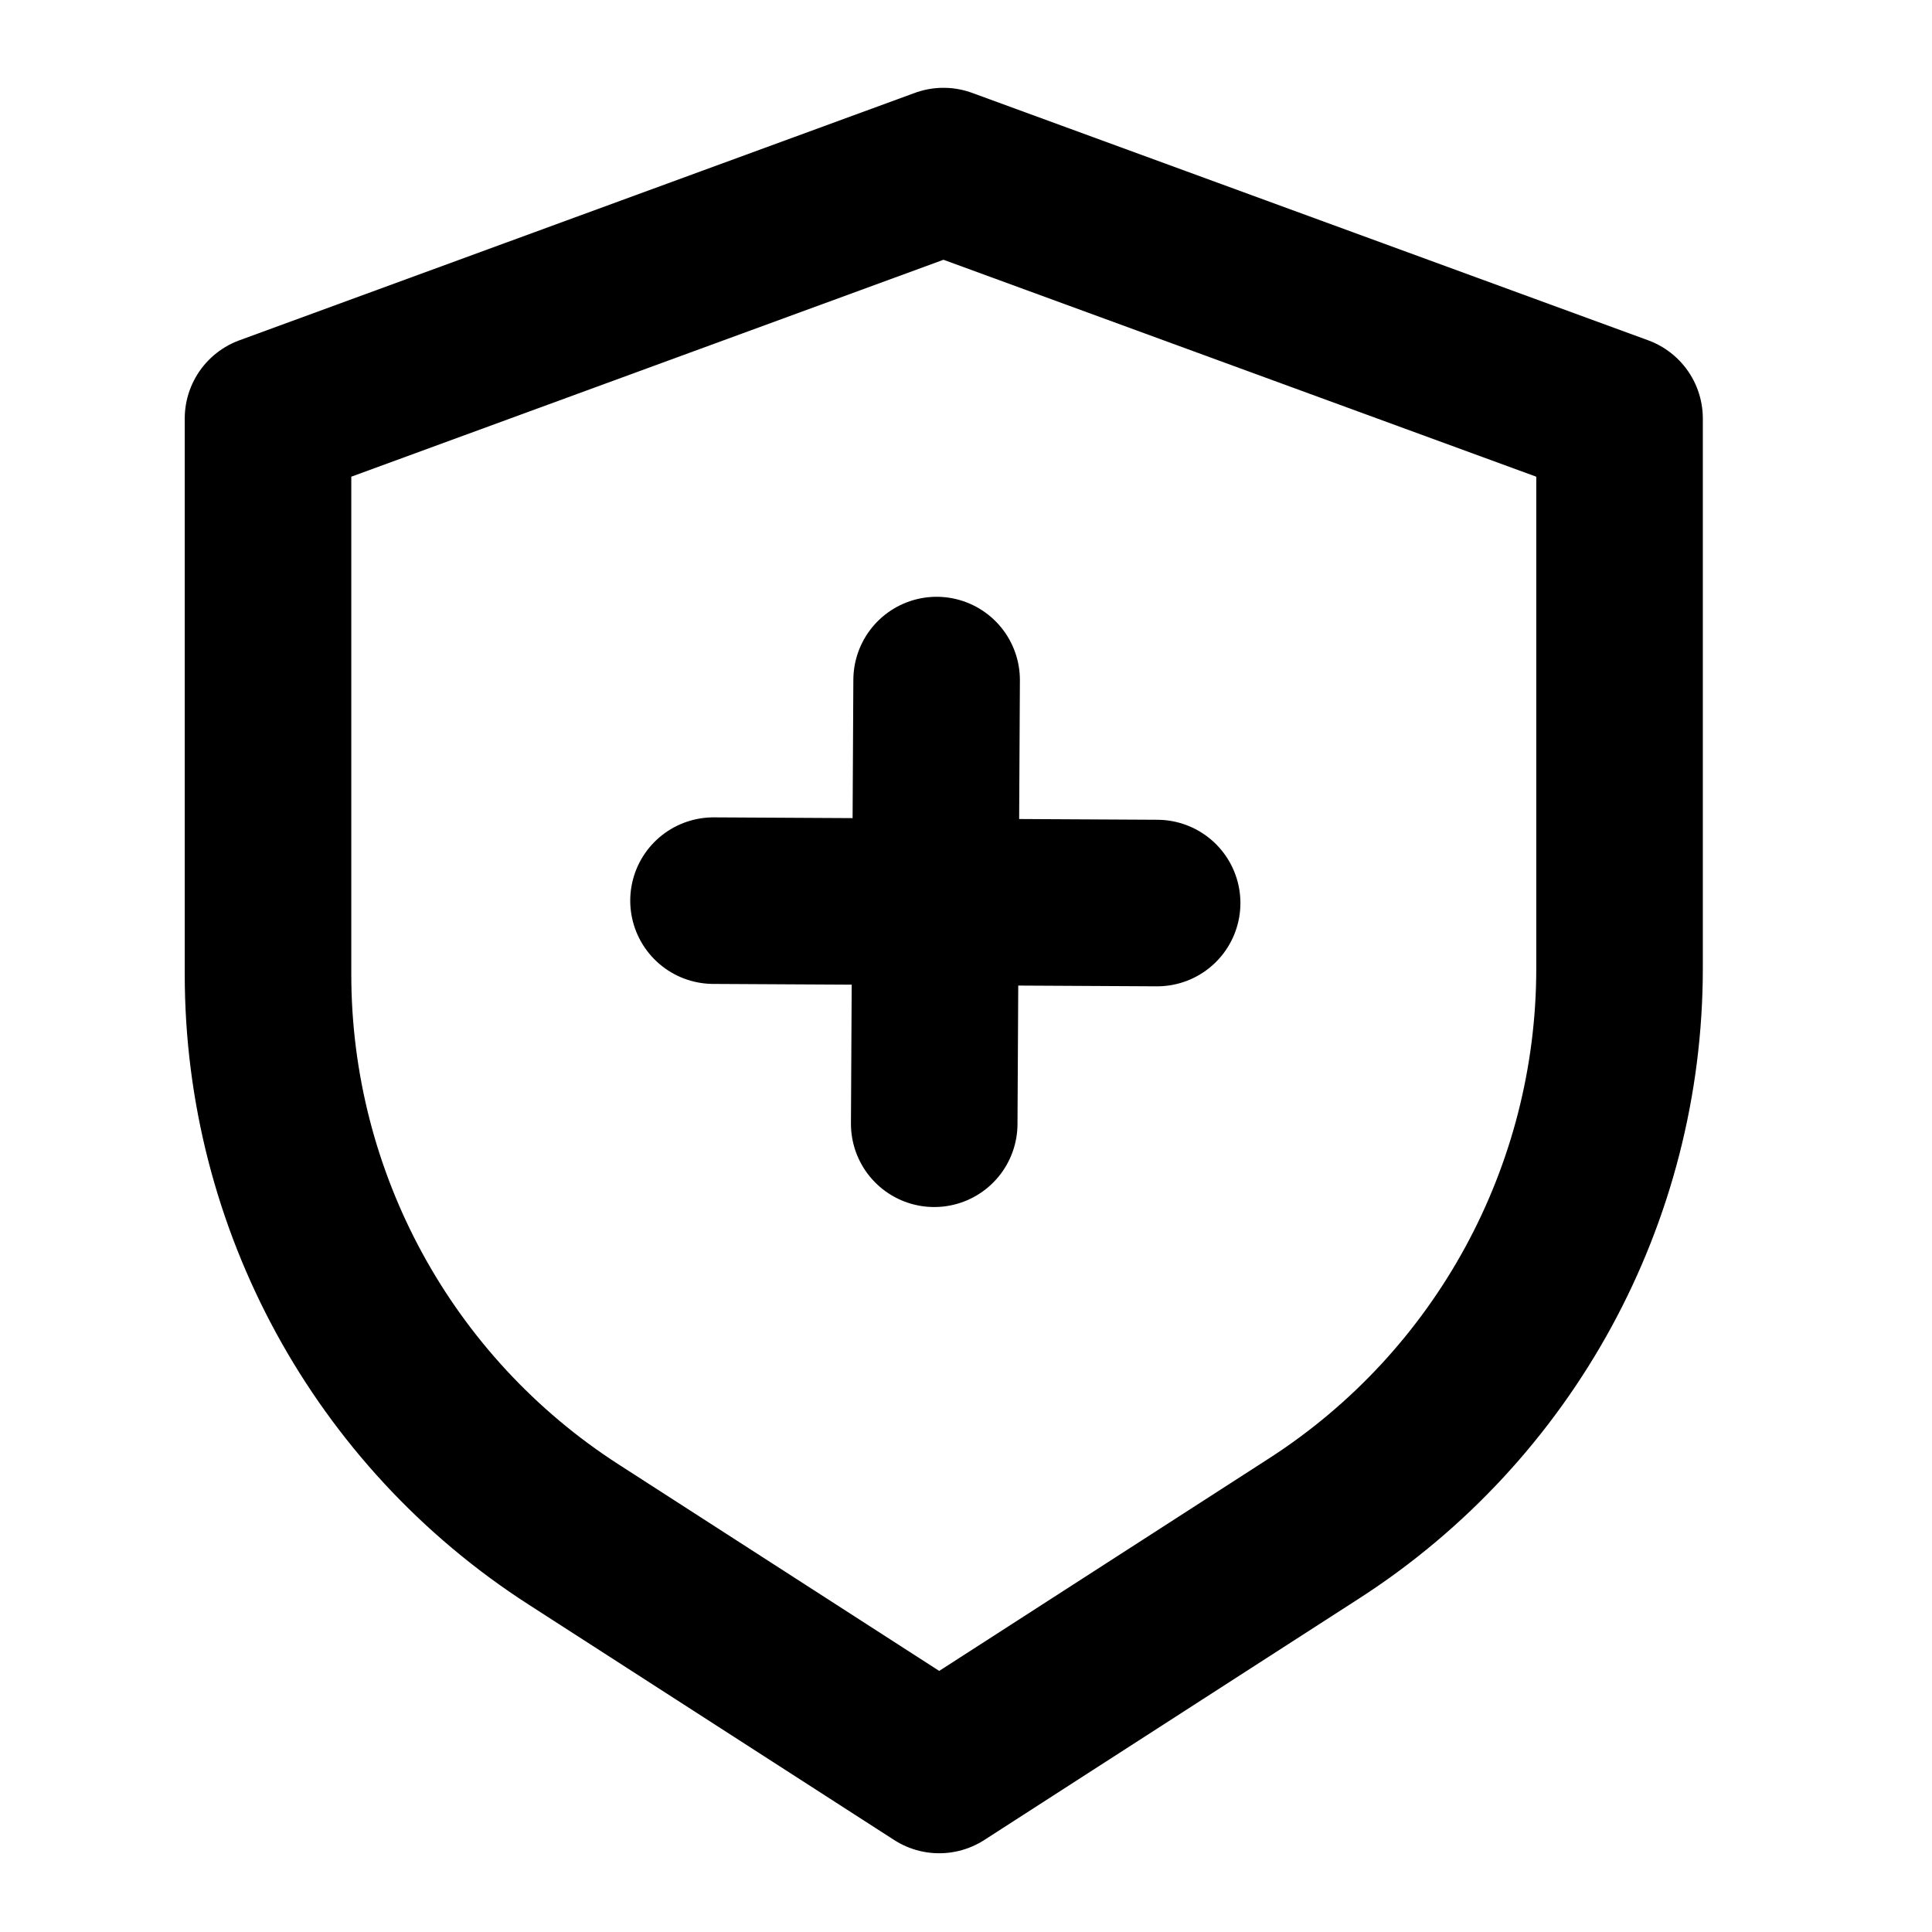 <svg width="29" height="29" viewBox="0 0 29 29" fill="none" xmlns="http://www.w3.org/2000/svg">
<path d="M4.023 6.282V14.625C4.023 18.025 5.75 21.191 8.608 23.032L14.098 26.568L19.727 22.941C22.584 21.099 24.31 17.933 24.31 14.535V6.282L14.162 2.568L4.023 6.282Z" stroke="black" stroke-width="2.5" stroke-linecap="round" stroke-linejoin="round"/>
<path d="M10.71 13.519L17.369 13.555" stroke="black" stroke-width="2.5" stroke-linecap="round" stroke-linejoin="round"/>
<path d="M14.059 10.208L14.023 16.868" stroke="black" stroke-width="2.5" stroke-linecap="round" stroke-linejoin="round"/>
</svg>
